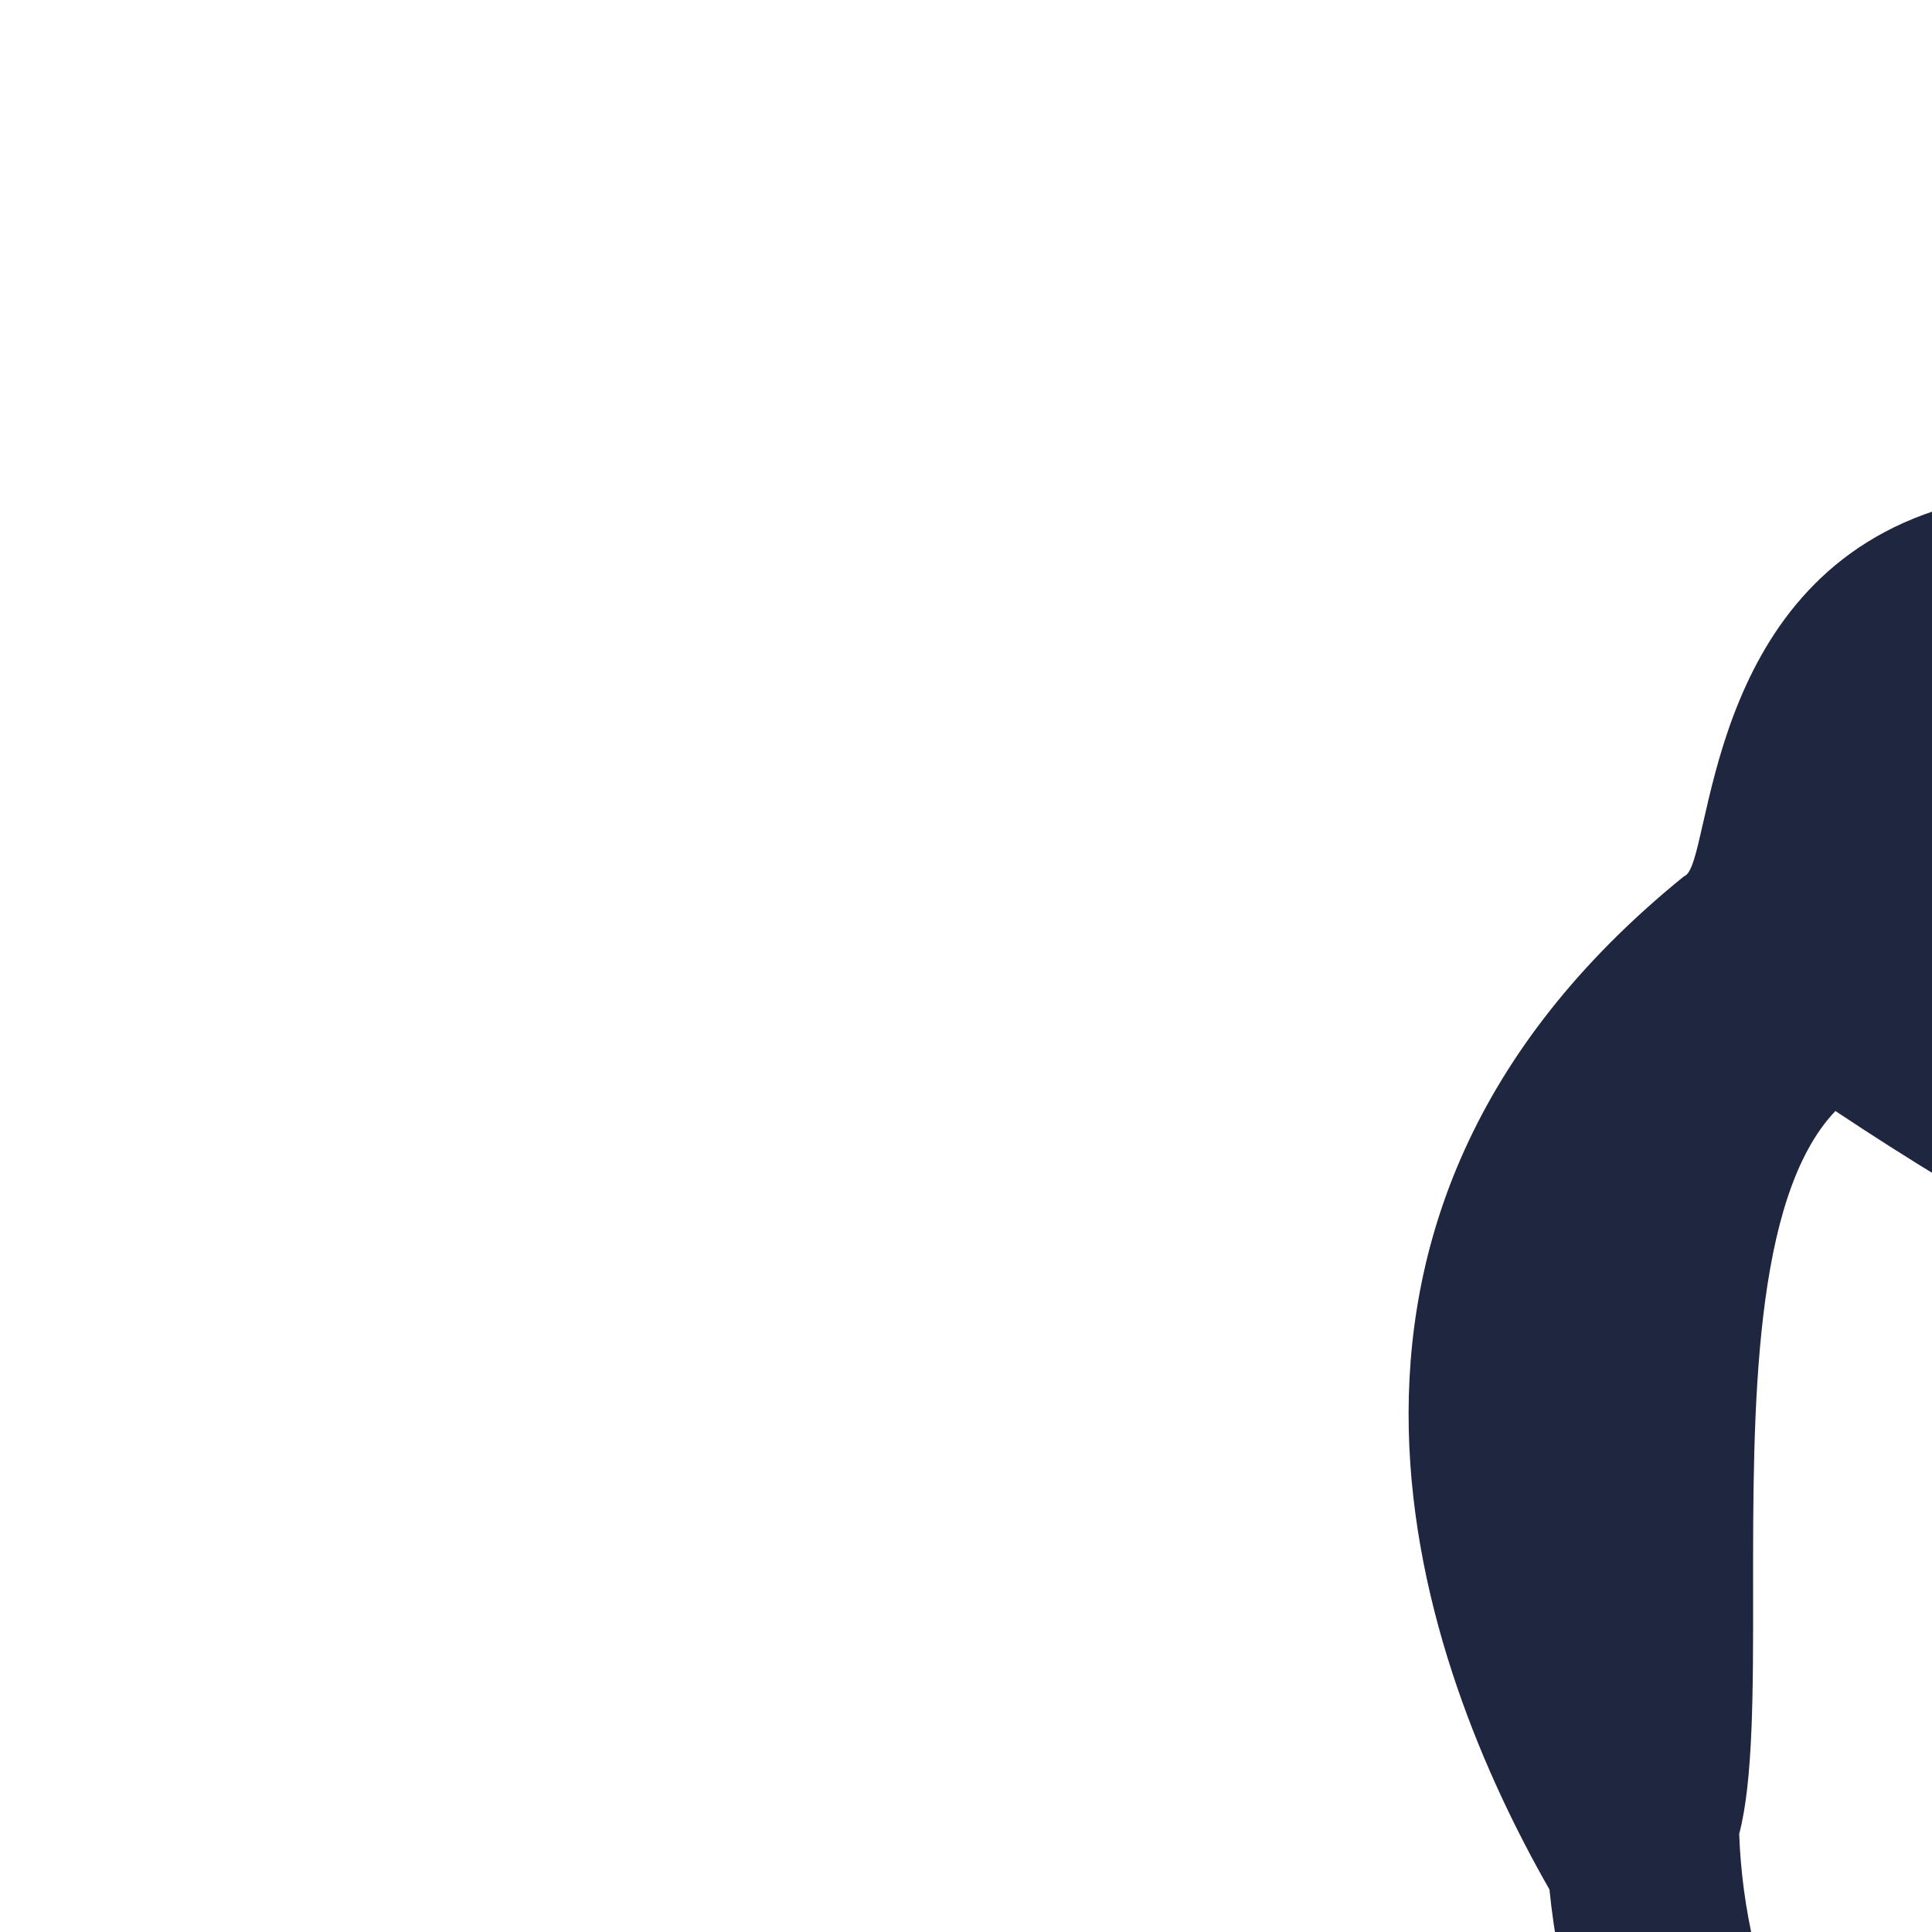 <svg width="20" height="20" viewBox="0 0 20 20" fill="none" xmlns="http://www.w3.org/2000/svg">
<path fill-rule="evenodd" clip-rule="evenodd" d="M33.834 13.81C33.834 17.271 32.974 21.785 31.651 21.1C31.11 22.867 29.974 24.392 28.436 25.416C26.899 26.44 25.054 26.901 23.215 26.72C21.376 26.538 19.657 25.726 18.349 24.421C17.041 23.116 16.225 21.398 16.04 19.56C14.727 17.263 13.005 12.66 17.432 9.072C17.512 9.046 17.56 8.83 17.632 8.512C17.906 7.309 18.513 4.635 22.342 5.146C25.295 5.539 33.834 7.063 33.834 13.81ZM30.028 15.993C30.028 15.993 29.576 17.315 30 18.788C29.994 20.358 29.373 21.864 28.27 22.982C27.166 24.1 25.669 24.74 24.098 24.766C22.528 24.792 21.01 24.201 19.871 23.12C18.731 22.039 18.061 20.555 18.004 18.985C18.149 18.435 18.149 17.504 18.148 16.469C18.147 14.602 18.145 12.399 19 11.501C24.989 15.49 30.028 15.993 30.028 15.993Z" fill="#1E2640"/>
<path d="M13 36C13 34.918 13.573 33.97 14.433 33.442C14.4 33.318 14.37 33.193 14.341 33.067C14.189 32.384 14.071 31.694 13.986 30.999C13.9 30.333 13.848 29.664 13.831 28.993C9.61 30.65 6 33.538 6 36.57V42H42V36.57C42 33.666 38.69 30.895 34.702 29.21V29.238C34.72 29.848 34.686 30.548 34.62 31.221C34.56 31.845 34.471 32.467 34.364 33H35C35.186 33 35.368 33.052 35.526 33.15C35.683 33.247 35.811 33.387 35.894 33.553L36.894 35.553C36.964 35.692 37 35.845 37 36V38C37 38.265 36.895 38.52 36.707 38.707C36.52 38.895 36.265 39 36 39H34V37H35V36.236L34.382 35H31.618L31 36.236V37H32V39H30C29.735 39 29.48 38.895 29.293 38.707C29.105 38.52 29 38.265 29 38V36C29 35.845 29.036 35.692 29.106 35.553L30.106 33.553C30.189 33.387 30.317 33.247 30.474 33.15C30.632 33.052 30.814 33 31 33H32.315C32.337 32.914 32.359 32.819 32.381 32.714C32.481 32.243 32.57 31.646 32.63 31.029C32.69 30.411 32.718 29.798 32.703 29.294C32.699 29.085 32.683 28.877 32.654 28.67C32.632 28.528 32.61 28.463 32.606 28.449C32.605 28.446 32.604 28.445 32.606 28.447L32.609 28.446C32.078 28.281 31.542 28.137 31 28.013C30.497 27.898 29.977 28.59 29.75 29.023H18C17.971 28.967 17.942 28.911 17.914 28.855C17.702 28.433 17.441 27.912 17 28.013C16.615 28.1 16.23 28.2 15.845 28.31C15.833 28.485 15.827 28.661 15.829 28.837C15.833 29.39 15.886 30.067 15.971 30.751C16.056 31.433 16.171 32.097 16.291 32.621C16.325 32.772 16.359 32.908 16.391 33.025C16.963 33.1 17.501 33.338 17.94 33.711C18.38 34.084 18.703 34.576 18.871 35.128C19.038 35.68 19.043 36.268 18.885 36.823C18.727 37.377 18.412 37.874 17.979 38.255C17.545 38.635 17.011 38.882 16.441 38.967C15.87 39.051 15.288 38.97 14.762 38.732C14.237 38.494 13.791 38.11 13.479 37.626C13.166 37.141 13 36.577 13 36Z" fill="#1E2640"/>
<path d="M17 36C17 36.574 16.538 37.015 16 37.015C15.462 37.015 15 36.575 15 36C15 35.426 15.462 34.985 16 34.985C16.538 34.985 17 35.425 17 36Z" fill="#1E2640"/>
</svg>
